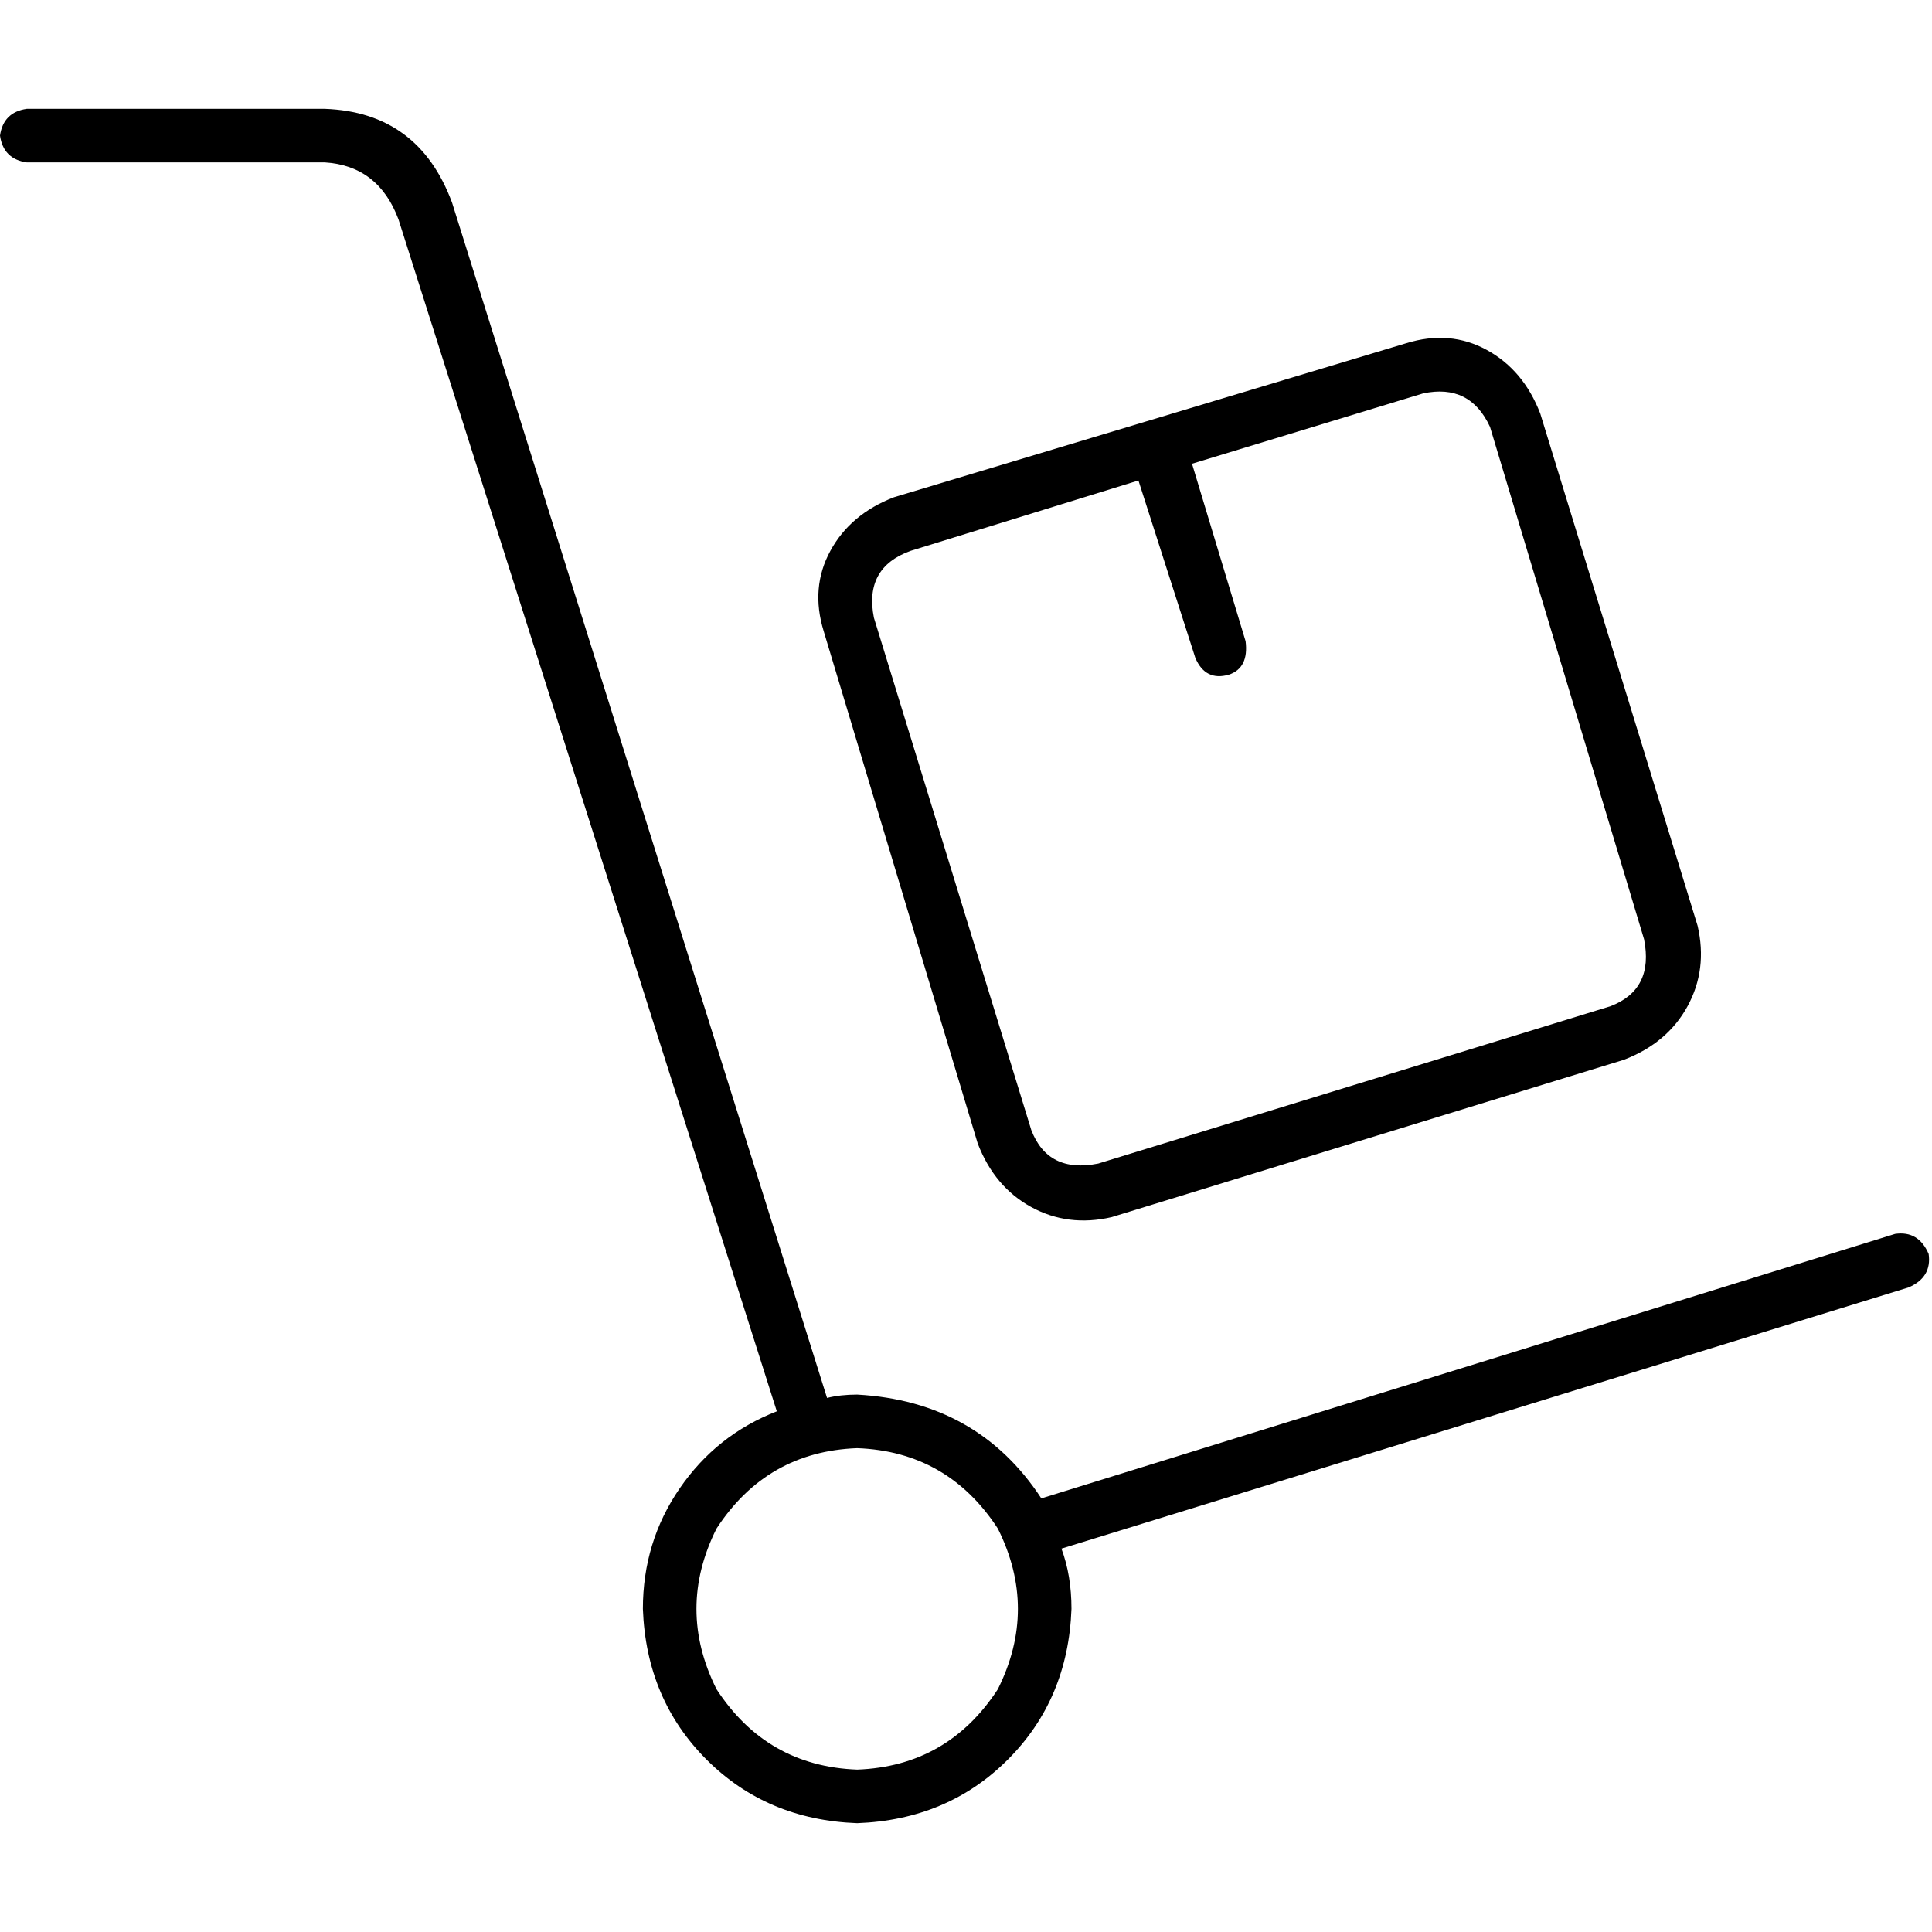 <svg xmlns="http://www.w3.org/2000/svg" viewBox="0 0 512 512">
  <path d="M 7.099 28.839 Q 0.887 29.726 0 35.938 Q 0.887 42.149 7.099 43.036 L 86.073 43.036 L 86.073 43.036 Q 100.27 43.924 105.594 58.121 L 205.865 374.017 L 205.865 374.017 Q 189.893 380.229 180.132 394.426 Q 170.371 408.624 170.371 426.371 Q 171.258 450.329 187.231 466.302 Q 203.203 482.274 227.161 483.161 Q 251.12 482.274 267.092 466.302 Q 283.064 450.329 283.951 426.371 Q 283.951 417.497 281.289 410.399 L 505.789 341.185 L 505.789 341.185 Q 512 338.523 511.113 332.312 Q 508.451 326.101 502.239 326.988 L 275.965 397.088 L 275.965 397.088 Q 259.106 371.355 227.161 369.581 Q 222.724 369.581 219.175 370.468 L 119.792 53.685 L 119.792 53.685 Q 110.919 29.726 86.073 28.839 L 7.099 28.839 L 7.099 28.839 Z M 227.161 383.778 Q 251.12 384.666 264.43 405.075 Q 275.078 426.371 264.43 447.667 Q 251.12 468.076 227.161 468.964 Q 203.203 468.076 189.893 447.667 Q 179.244 426.371 189.893 405.075 Q 203.203 384.666 227.161 383.778 L 227.161 383.778 Z M 316.783 174.364 Q 319.445 180.575 325.657 178.801 Q 330.981 177.026 330.094 169.927 L 315.896 122.898 L 315.896 122.898 L 377.123 104.263 L 377.123 104.263 Q 389.546 101.601 394.87 113.137 L 435.688 248.901 L 435.688 248.901 Q 438.35 262.211 426.815 266.648 L 291.05 308.354 L 291.05 308.354 Q 277.74 311.016 273.303 299.48 L 231.598 163.716 L 231.598 163.716 Q 228.936 150.406 241.359 145.969 L 301.698 127.334 L 301.698 127.334 L 316.783 174.364 L 316.783 174.364 Z M 218.288 167.265 L 259.106 303.029 L 218.288 167.265 L 259.106 303.029 Q 263.542 314.565 273.303 319.889 Q 283.064 325.213 294.6 322.551 L 430.364 280.846 L 430.364 280.846 Q 441.899 276.409 447.224 266.648 Q 452.548 256.887 449.886 245.352 L 408.18 109.588 L 408.18 109.588 Q 403.743 98.052 393.983 92.728 Q 384.222 87.404 372.686 90.953 L 236.922 131.771 L 236.922 131.771 Q 225.386 136.208 220.062 145.969 Q 214.738 155.73 218.288 167.265 L 218.288 167.265 Z" />
</svg>